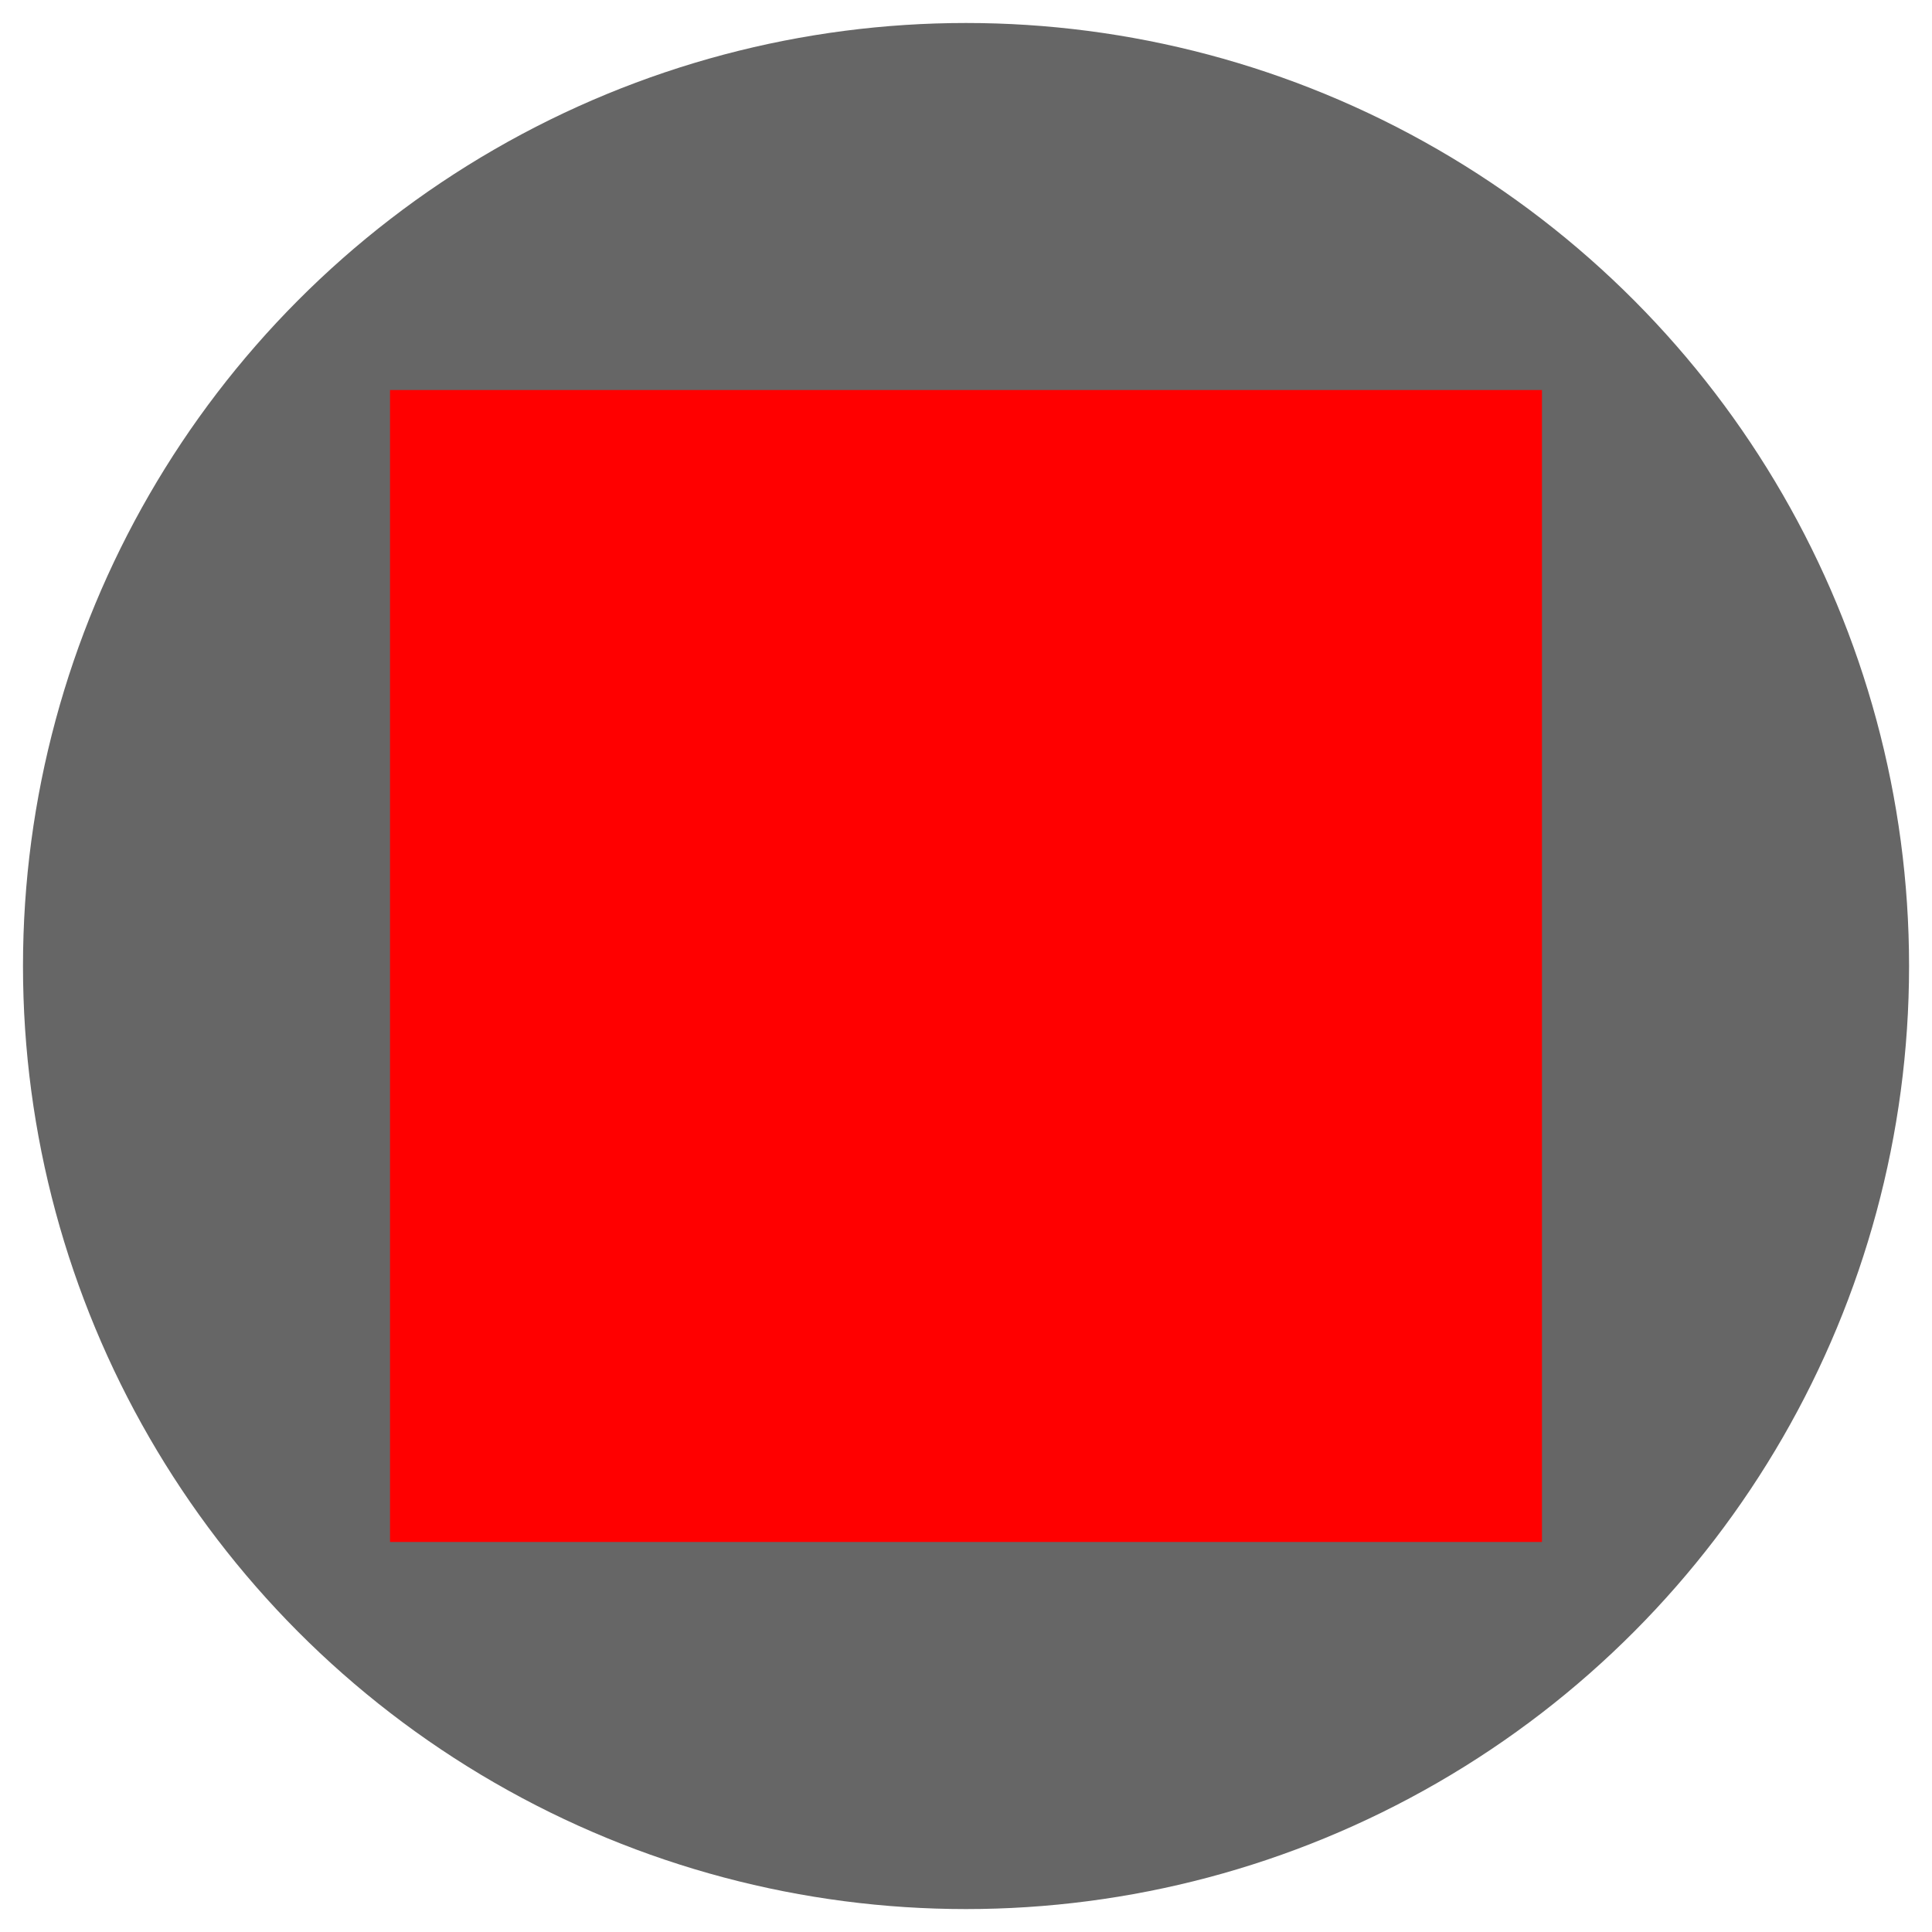 <?xml version="1.0" encoding="UTF-8"?>
<svg width="128" height="128" version="1.1" viewBox="0 0 33.867 33.867" xmlns="http://www.w3.org/2000/svg" xmlns:cc="http://creativecommons.org/ns#" xmlns:dc="http://purl.org/dc/elements/1.1/" xmlns:rdf="http://www.w3.org/1999/02/22-rdf-syntax-ns#">
 <circle cx="16.934" cy="16.934" r="16.531" fill="#666" fill-rule="evenodd" stroke-width=".839"/>
 <rect x="6.837" y="6.837" width="20.193" height="20.193" fill="#f00"/>
</svg>
